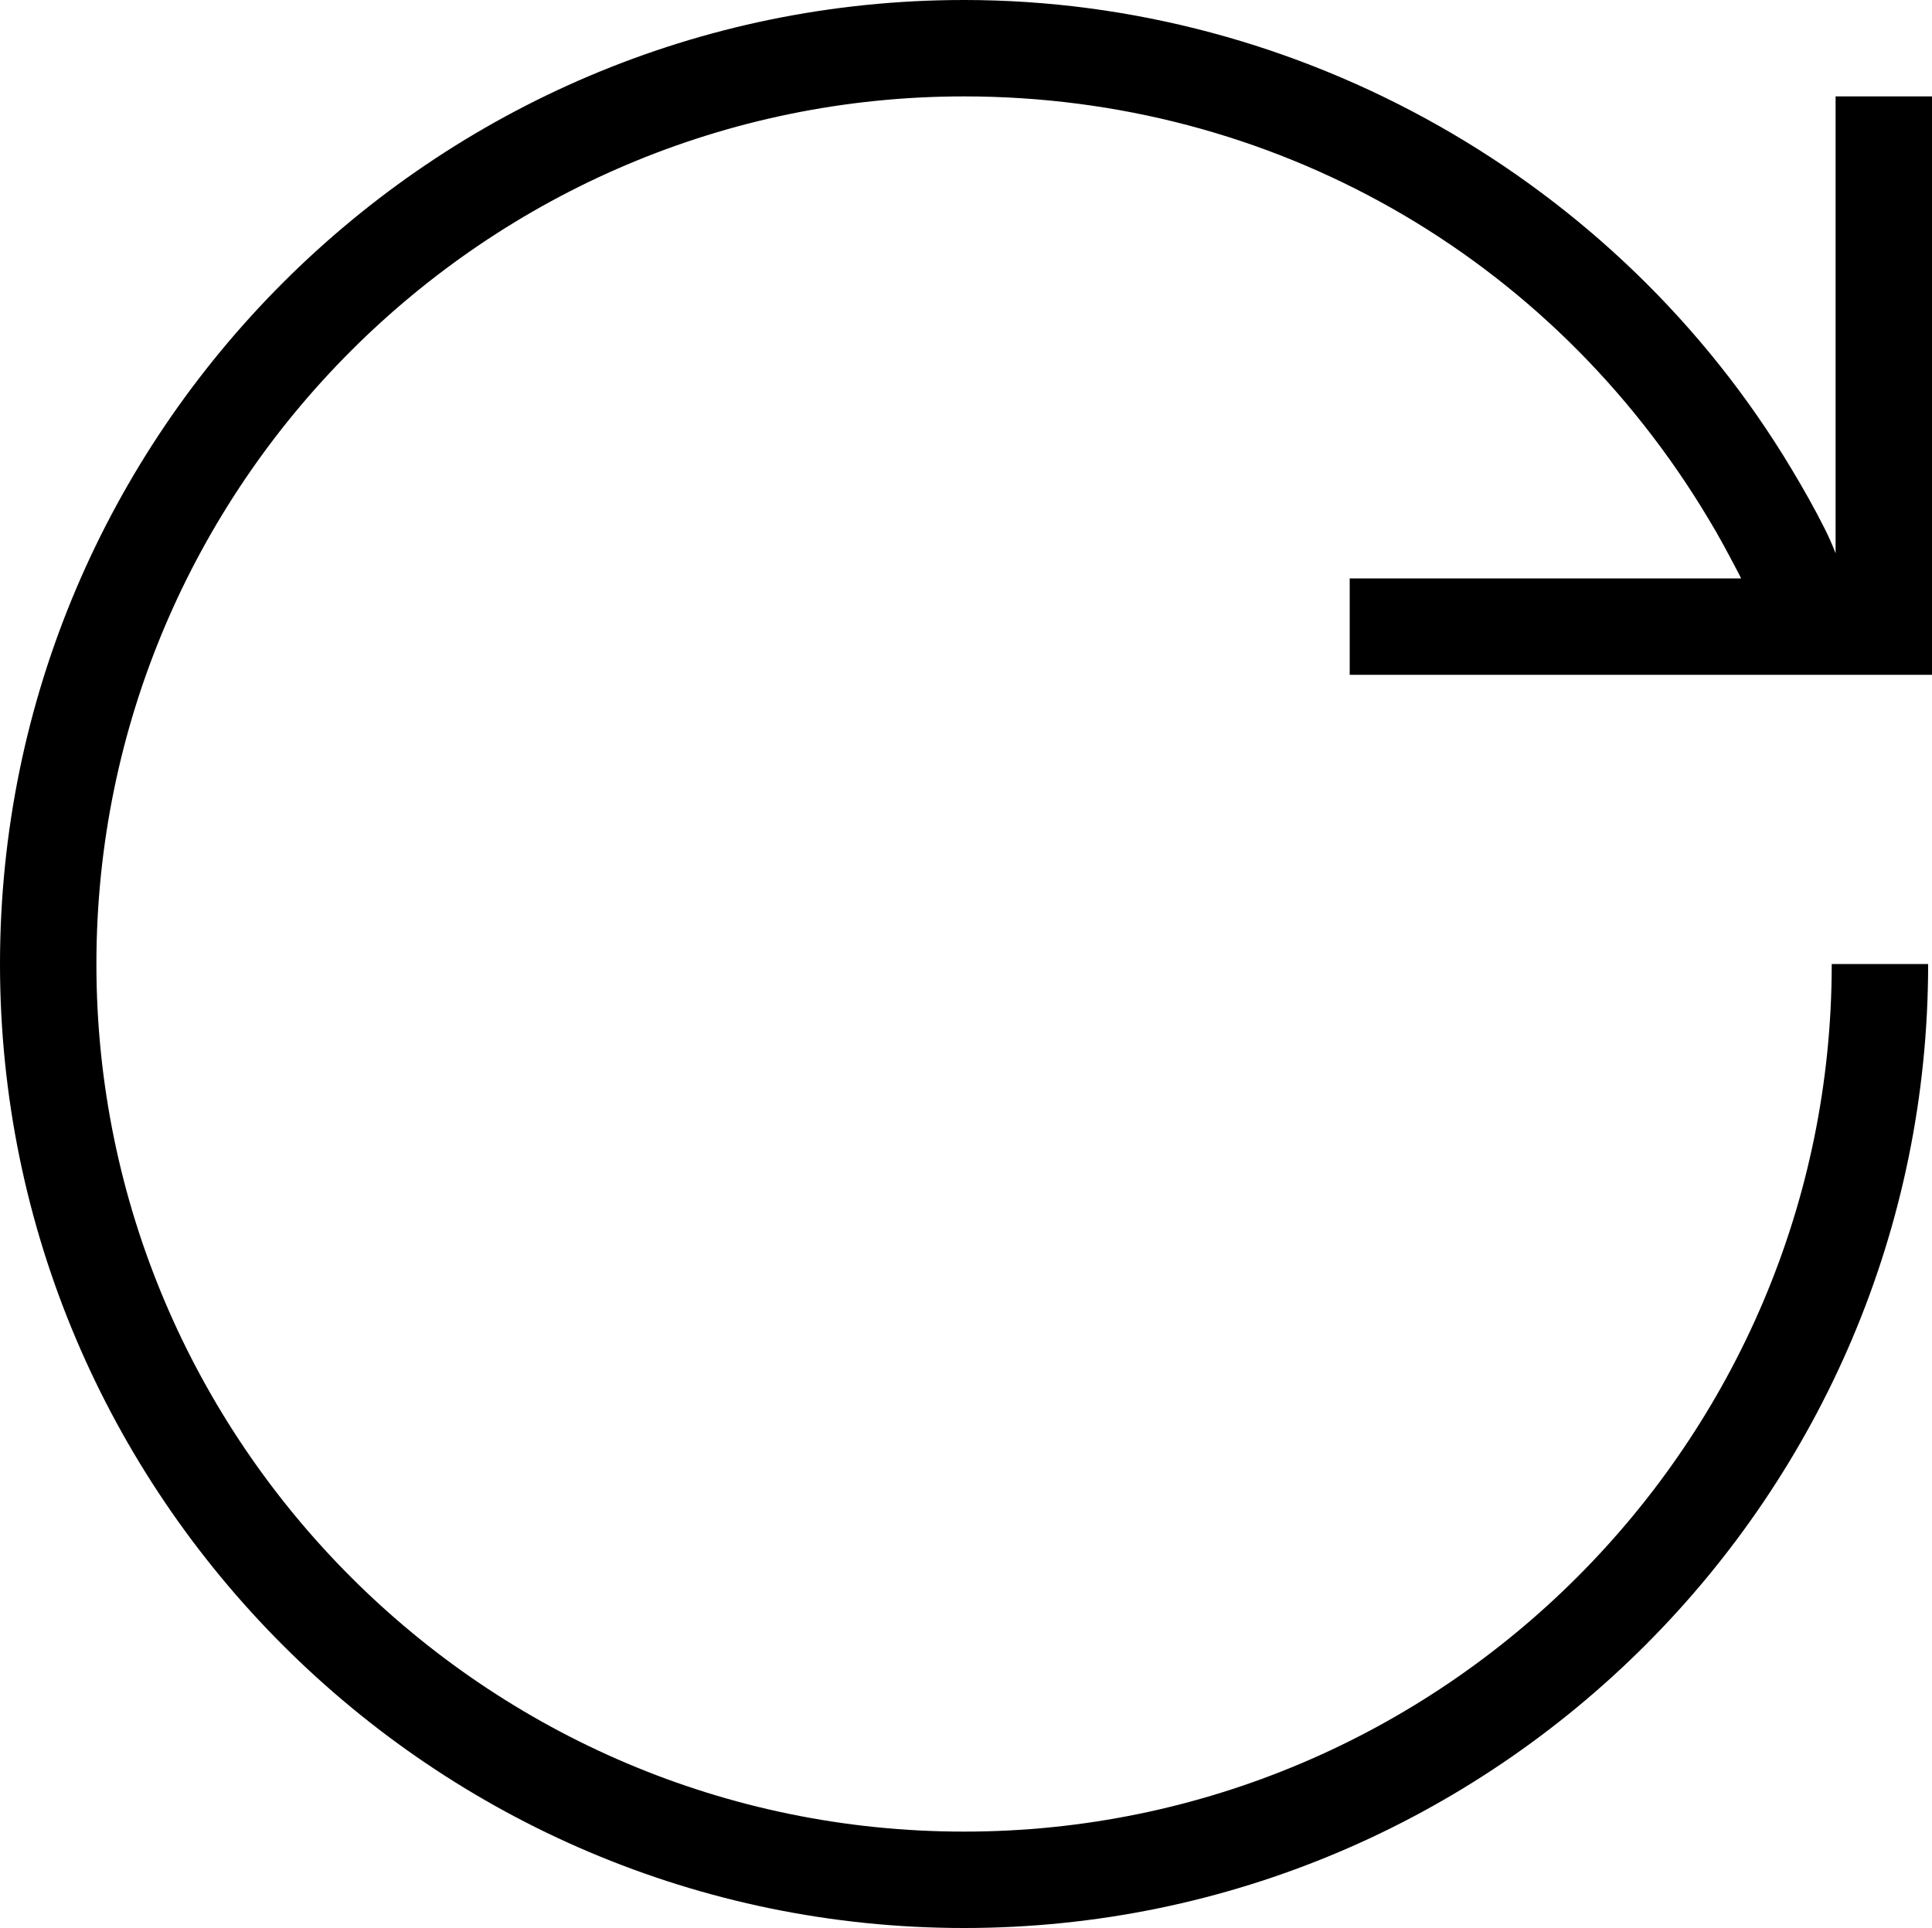 <svg xmlns="http://www.w3.org/2000/svg" viewBox="1.96 2 20.04 20"><g id="arrow_circle_right"><path d="M11.96,2c3.49,0,6.78,1.86,8.58,4.86c0.12,0.2,0.24,0.41,0.35,0.63c0.04,0.08,0.08,0.17,0.11,0.25V3h1v6h-6.04V8h4.06
	C20.01,7.98,20,7.96,19.99,7.94c-0.1-0.19-0.2-0.38-0.31-0.56C18.04,4.64,15.15,3,11.96,3c-4.96,0-9,4.04-9,9s4.04,9,9,9s9-4.04,9-9
	h1c0,5.51-4.49,10-10,10s-10-4.49-10-10S6.45,2,11.96,2z"/></g></svg>